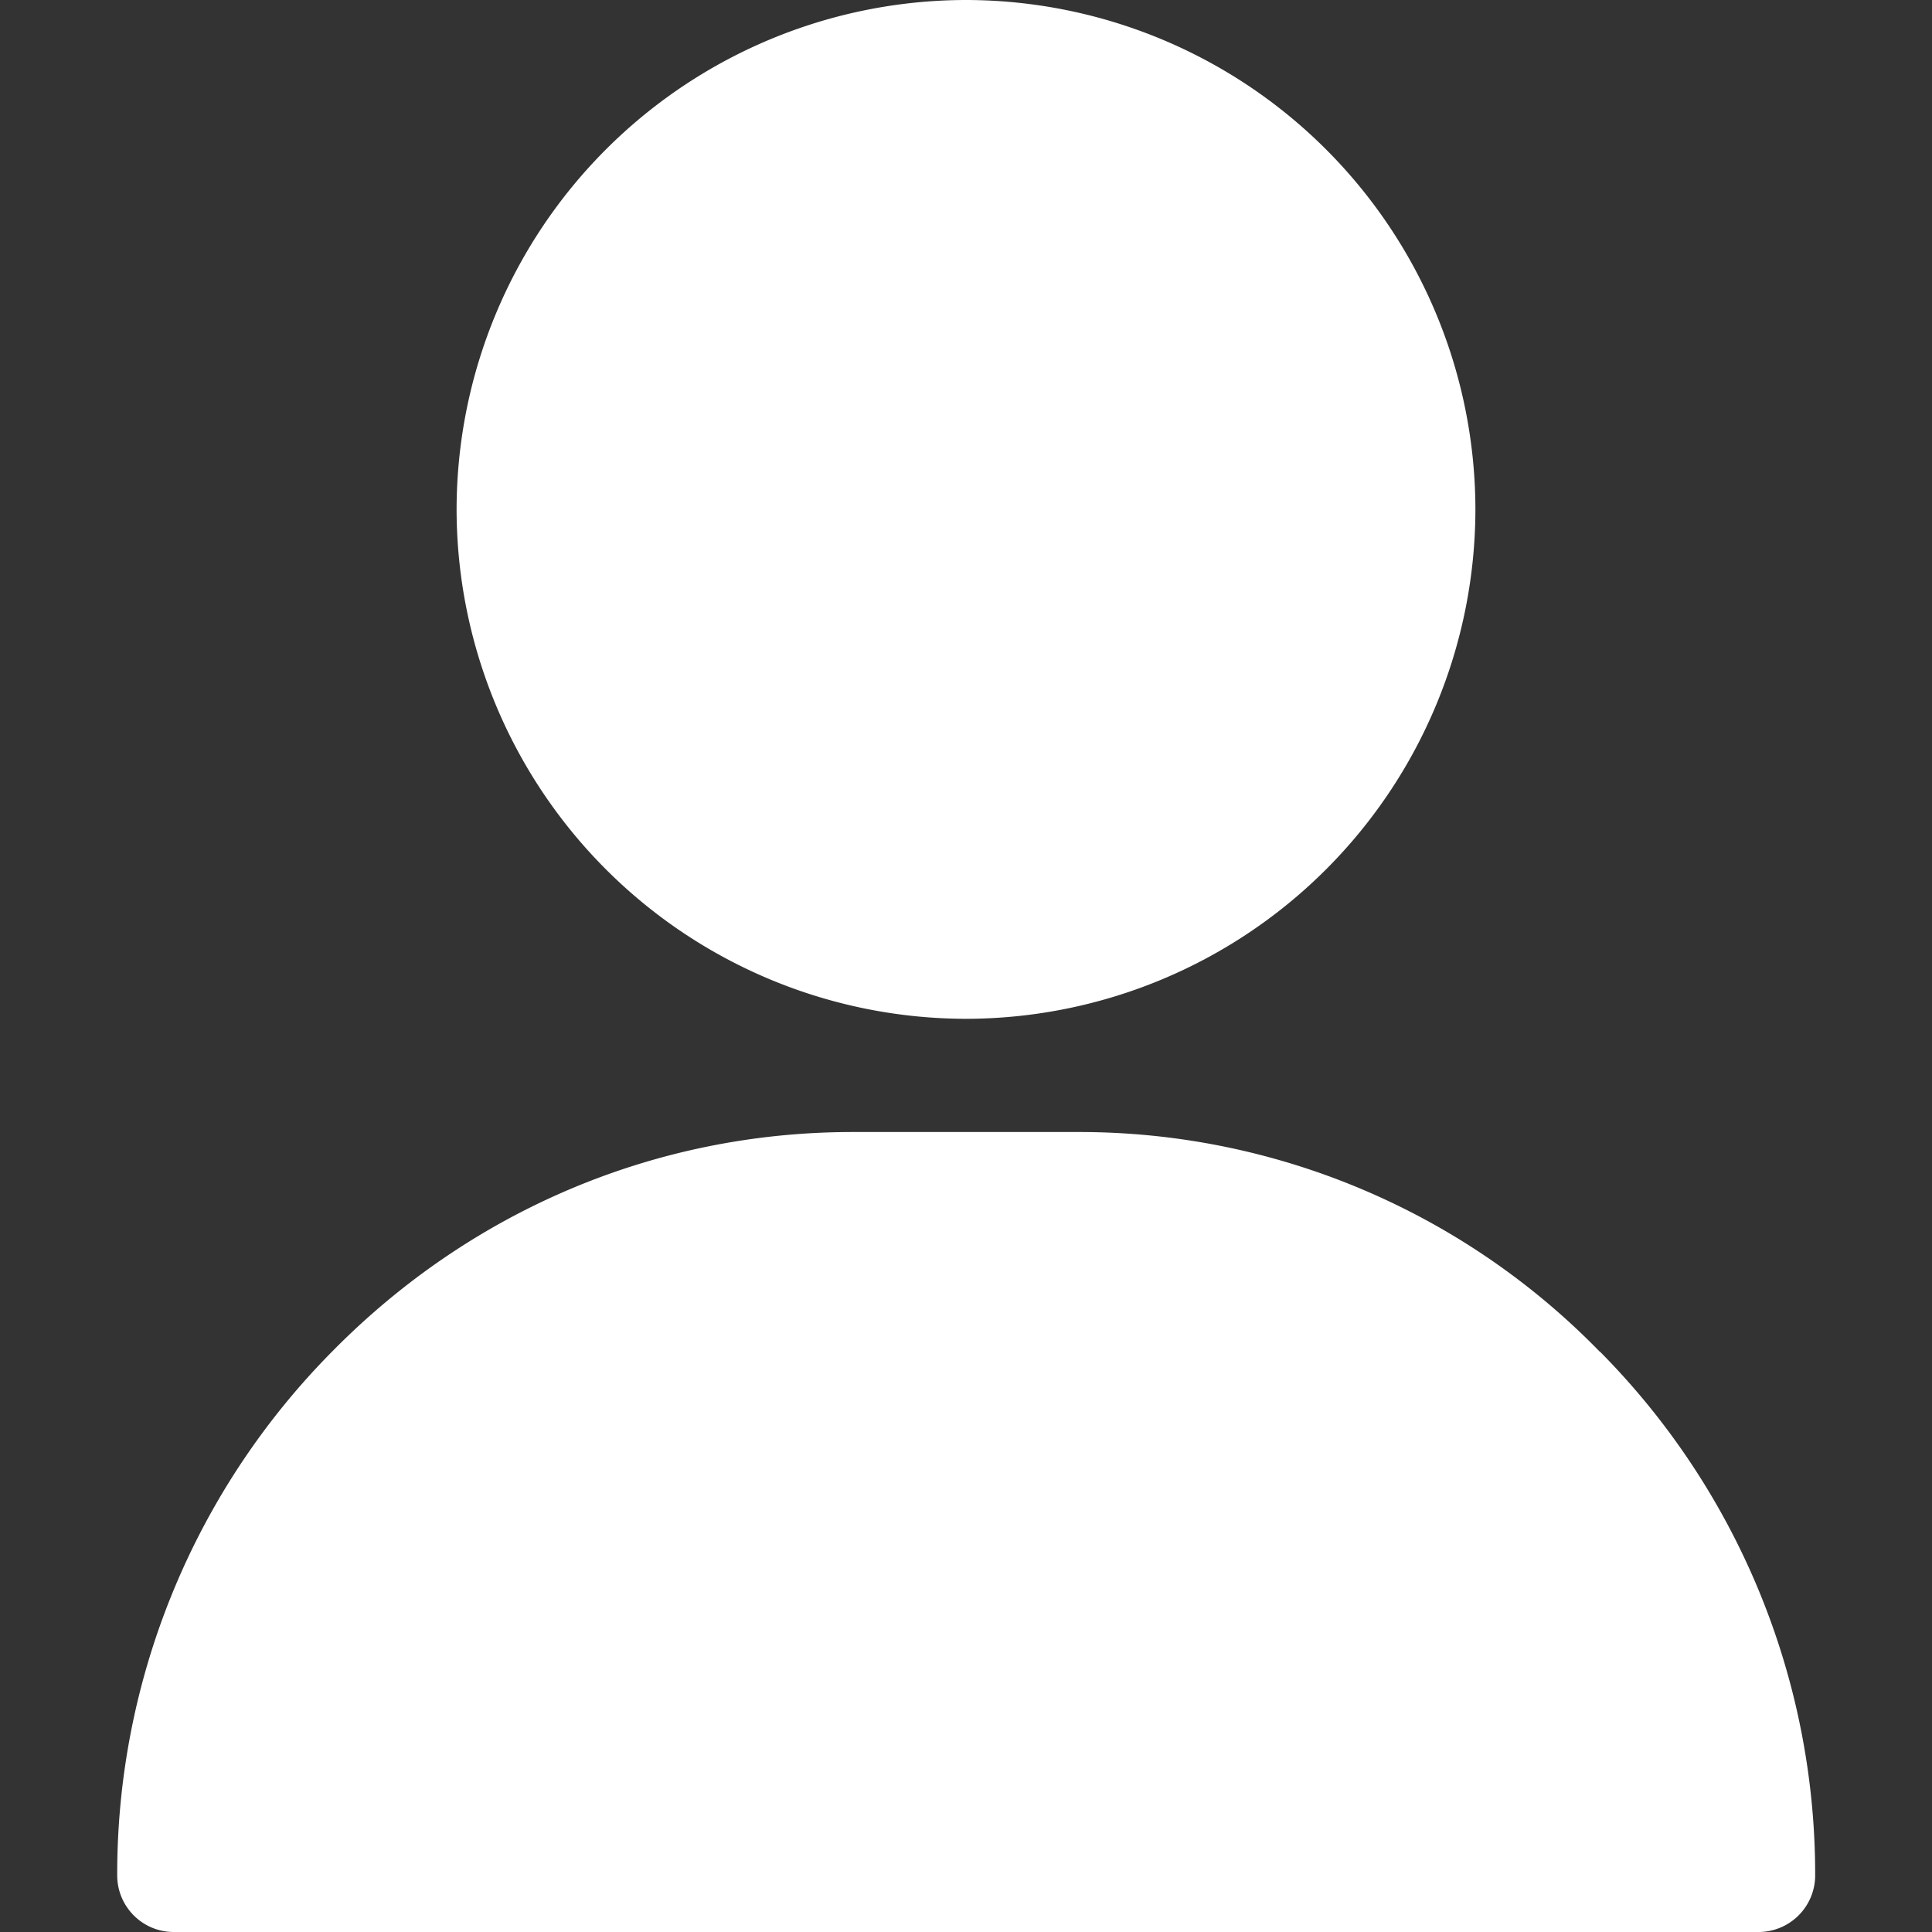 <svg width="15" height="15" fill="none" xmlns="http://www.w3.org/2000/svg"><rect width="100%" height="100%" fill="#333333" stroke="none"/><path d="M7.5 0a3.96 3.96 0 00-3.955 3.955A3.96 3.96 0 007.5 7.91a3.96 3.96 0 003.955-3.955A3.96 3.96 0 007.5 0zm4.92 10.494a5.638 5.638 0 00-4.04-1.705H6.62c-1.524 0-2.96.606-4.042 1.705A5.764 5.764 0 00.91 14.56c0 .243.196.44.439.44h12.304a.44.44 0 00.44-.44 5.764 5.764 0 00-1.671-4.066z" fill="#fff"/></svg>